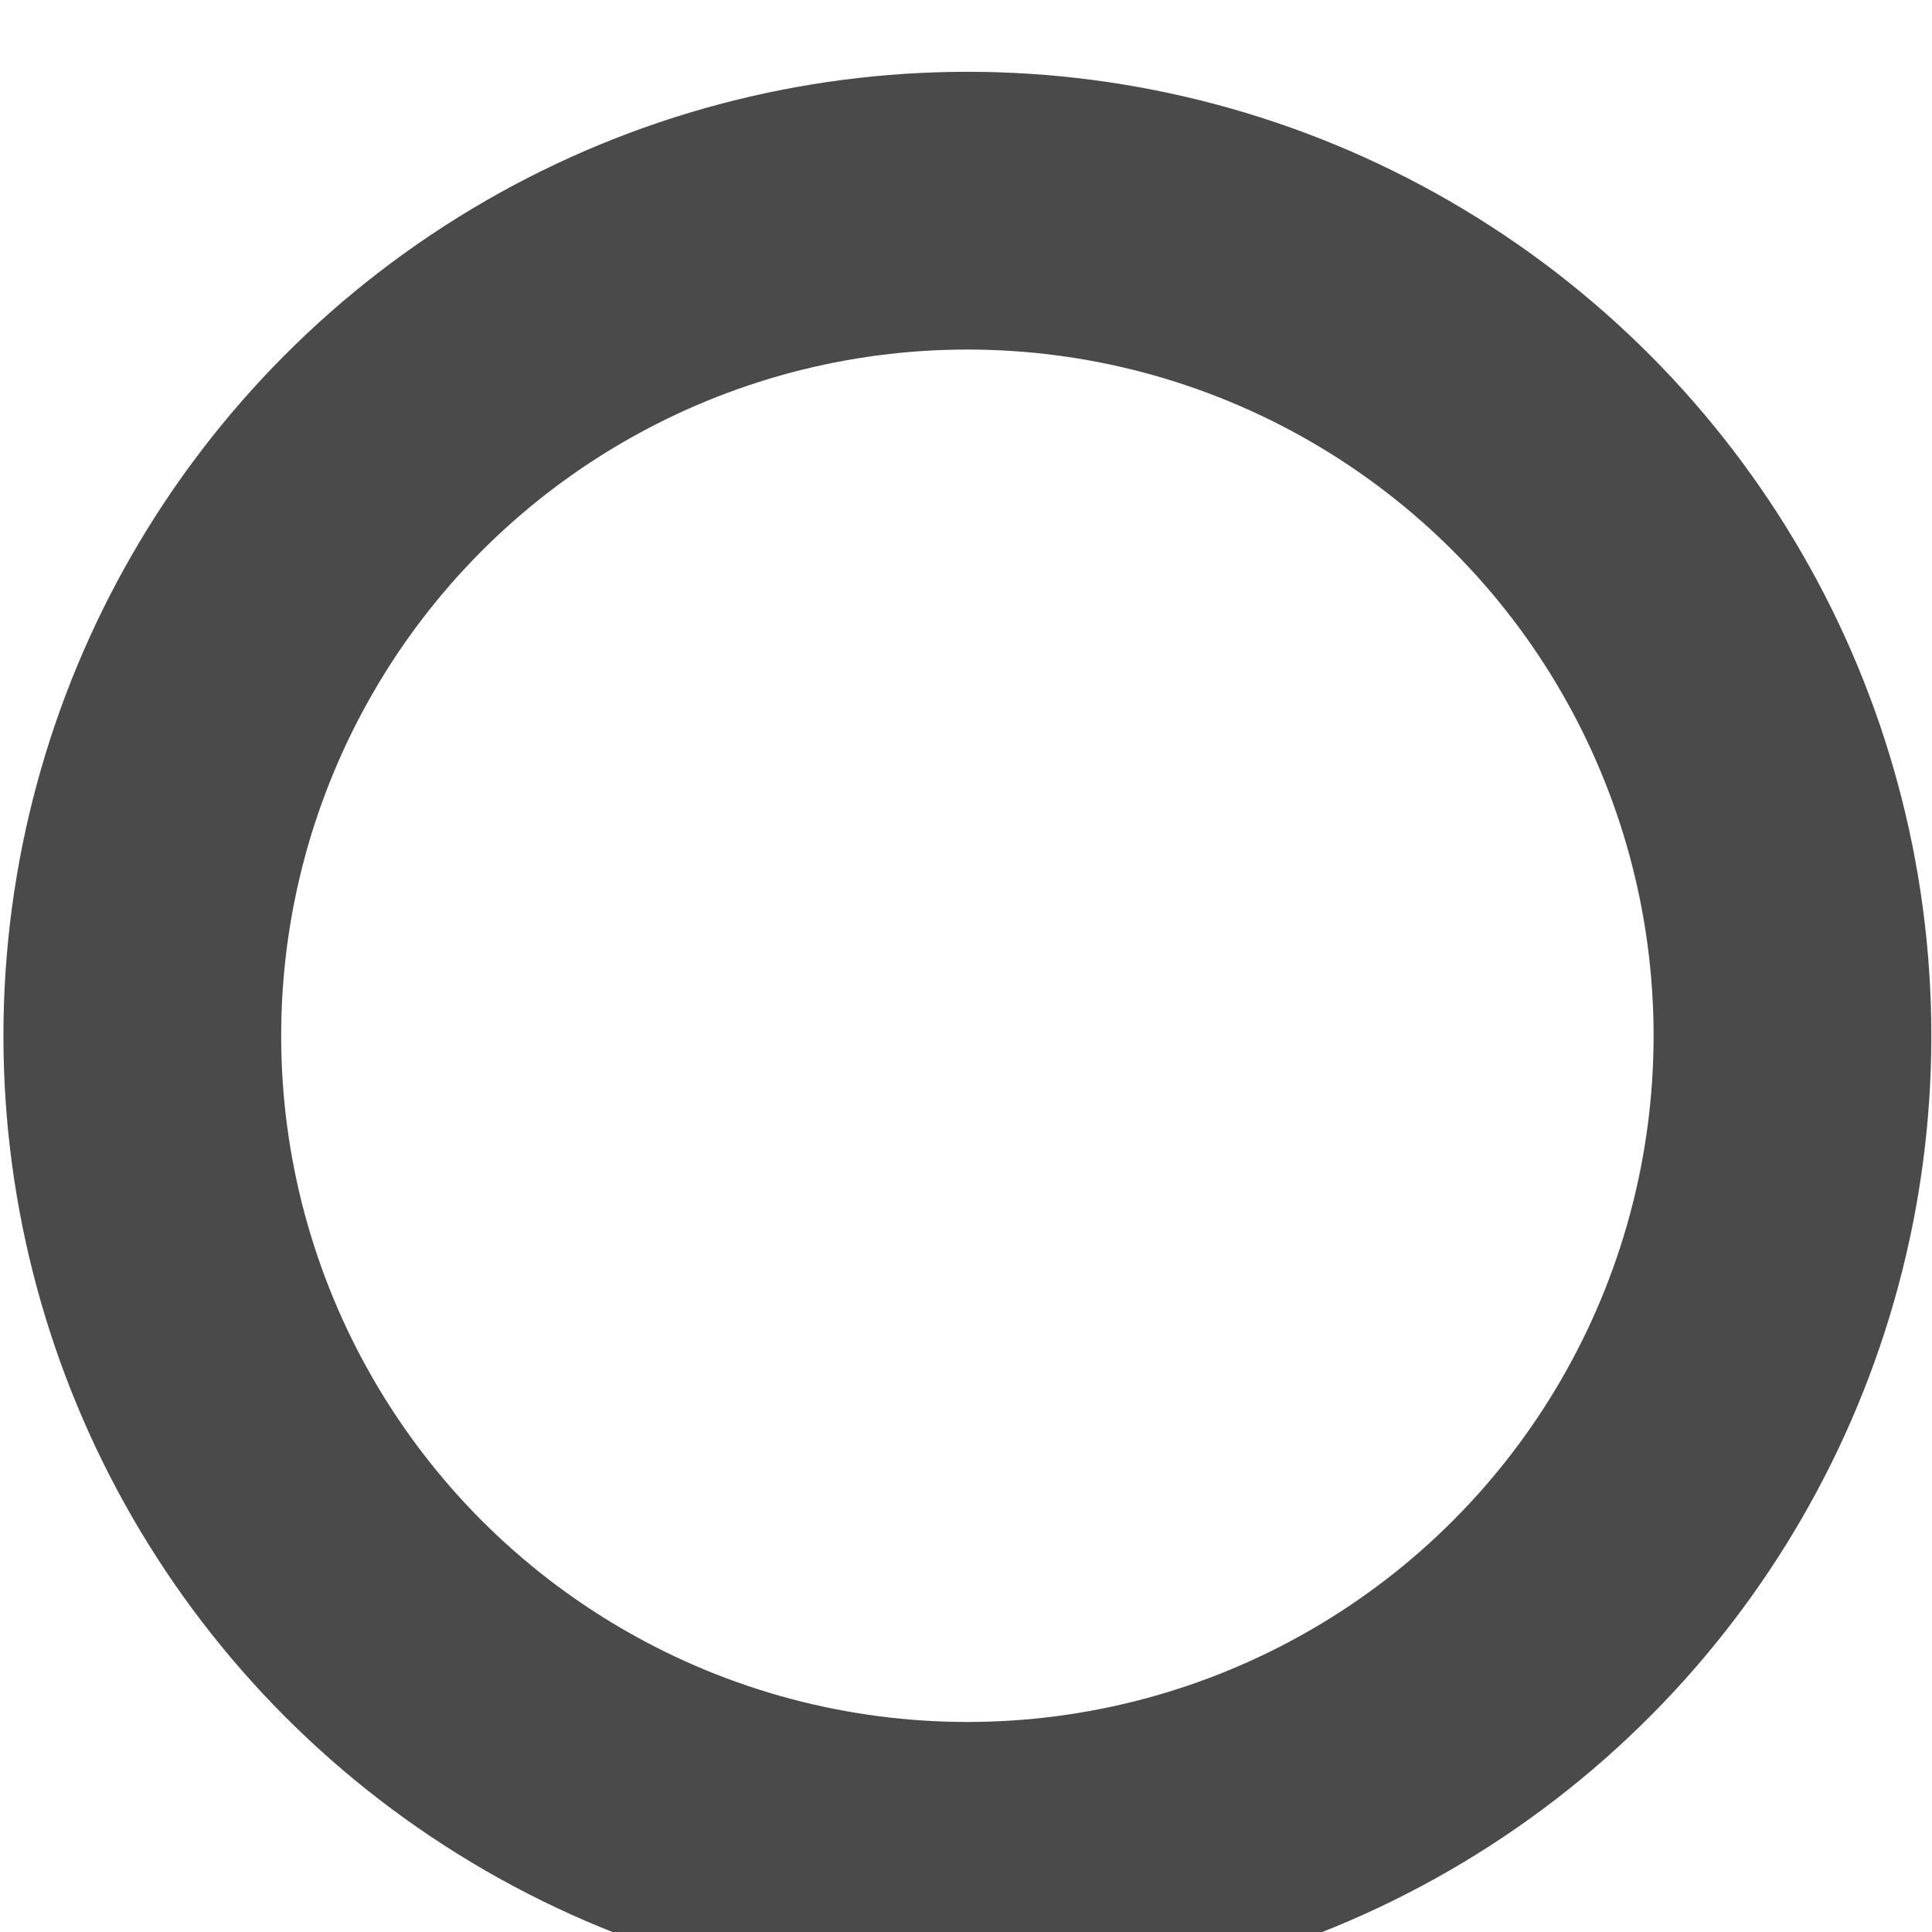 <svg width="473" height="473" viewBox="0 0 473 473" fill="none" xmlns="http://www.w3.org/2000/svg">
<g filter="url(#filter0_i_469_5297)">
<circle cx="236.839" cy="236.578" r="202" stroke="#4A4A4A" stroke-width="68"/>
</g>
<defs>
<filter id="filter0_i_469_5297" x="0.839" y="0.578" width="472" height="476" filterUnits="userSpaceOnUse" color-interpolation-filters="sRGB">
<feFlood flood-opacity="0" result="BackgroundImageFix"/>
<feBlend mode="normal" in="SourceGraphic" in2="BackgroundImageFix" result="shape"/>
<feColorMatrix in="SourceAlpha" type="matrix" values="0 0 0 0 0 0 0 0 0 0 0 0 0 0 0 0 0 0 127 0" result="hardAlpha"/>
<feOffset dy="17"/>
<feGaussianBlur stdDeviation="2"/>
<feComposite in2="hardAlpha" operator="arithmetic" k2="-1" k3="1"/>
<feColorMatrix type="matrix" values="0 0 0 0 0 0 0 0 0 0 0 0 0 0 0 0 0 0 0.84 0"/>
<feBlend mode="normal" in2="shape" result="effect1_innerShadow_469_5297"/>
</filter>
</defs>
</svg>
